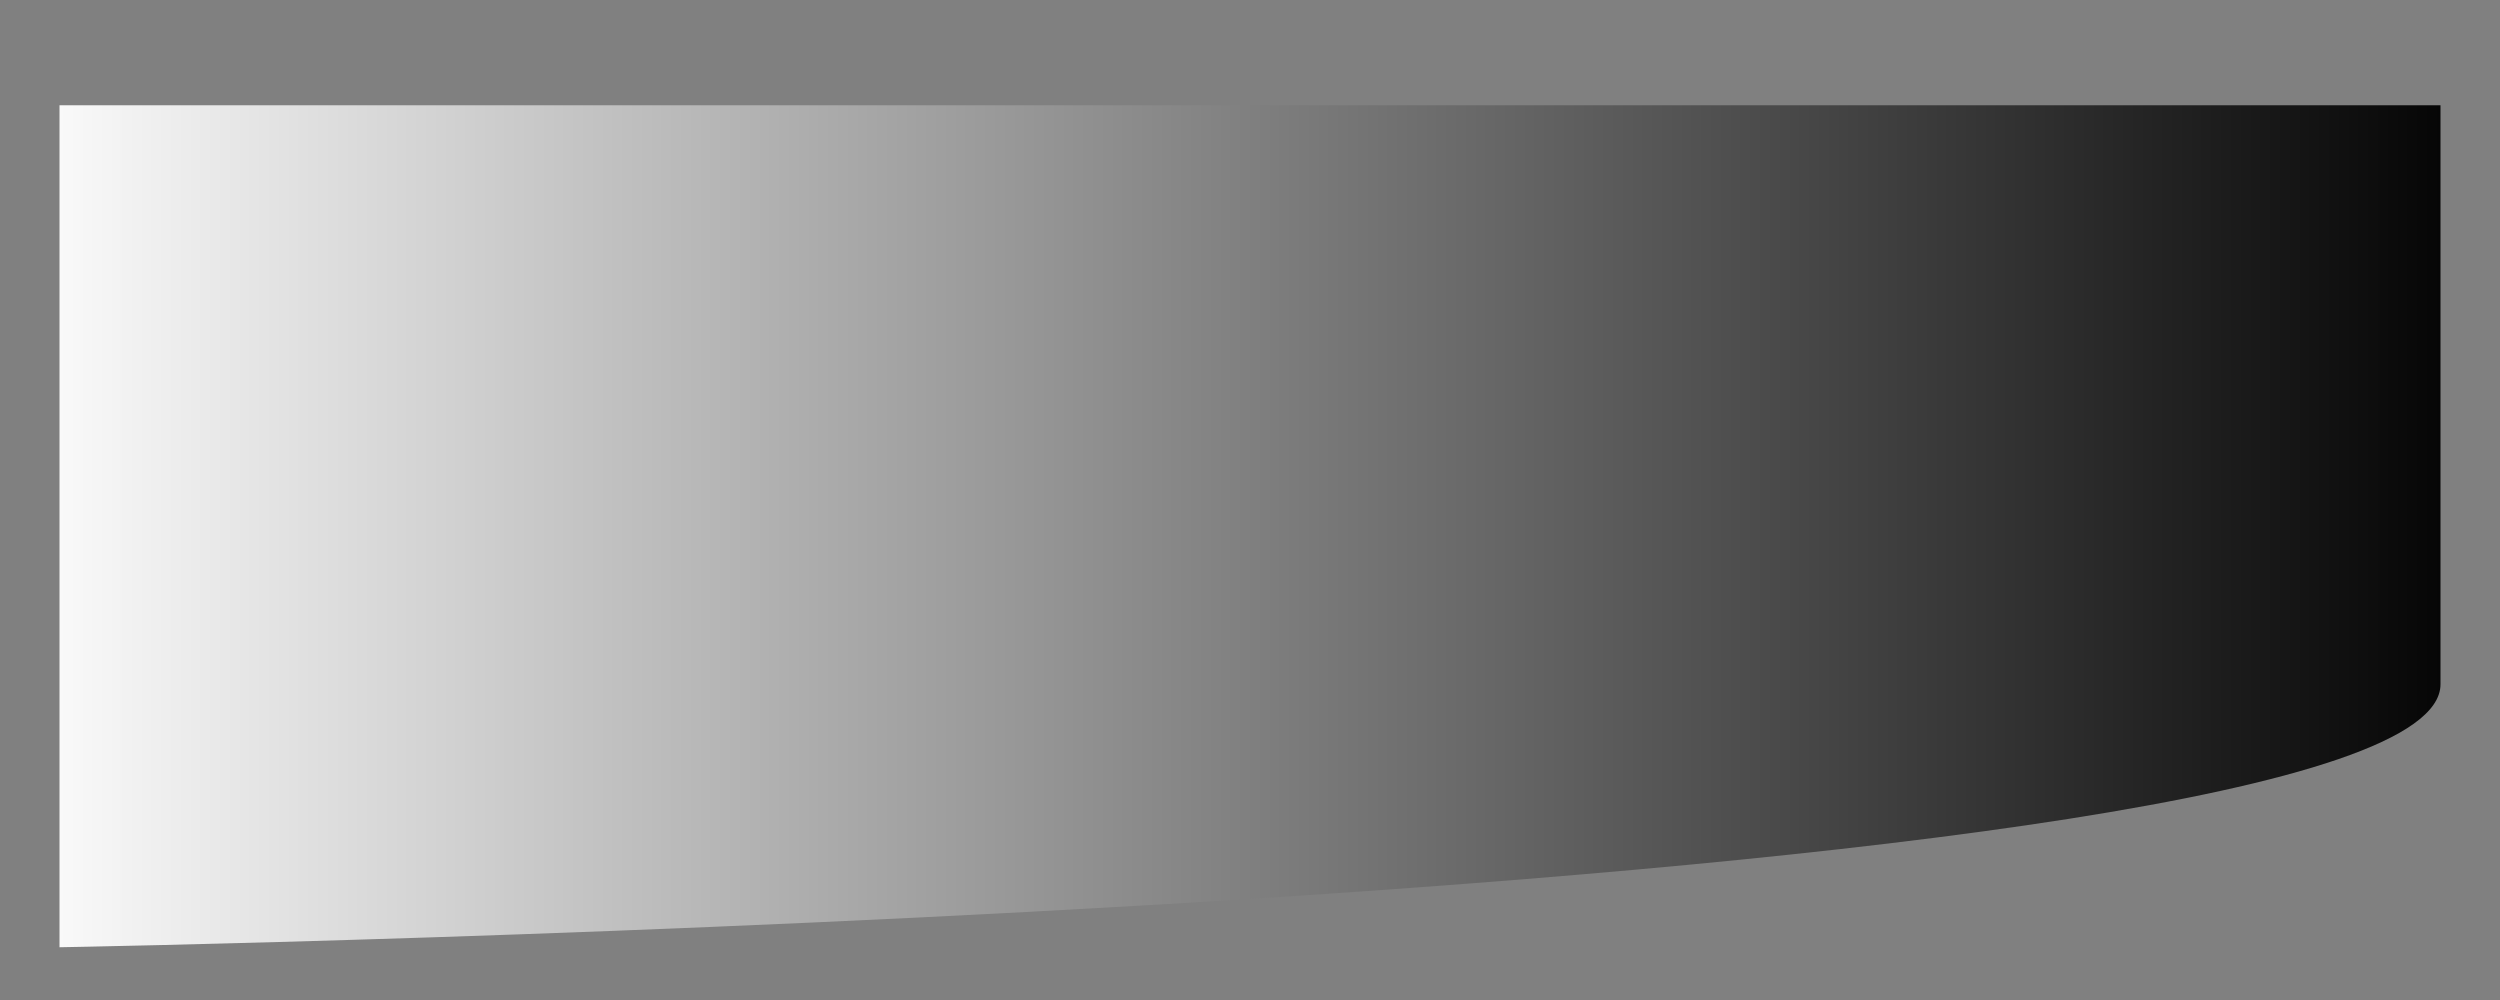 ﻿<?xml version="1.0" encoding="utf-8"?>
<svg version="1.1" xmlns:xlink="http://www.w3.org/1999/xlink" width="10px" height="4px" xmlns="http://www.w3.org/2000/svg">
  <rect width="100%" height="100%" fill="#808080" stroke="none"/>
  <defs>
    <linearGradient gradientUnits="userSpaceOnUse" x1="10" y1="0" x2="0" y2="0" id="LinearGradient449">
      <stop id="Stop450" stop-color="#000000" offset="0" />
      <stop id="Stop451" stop-color="#ffffff" offset="1" />
    </linearGradient>
  </defs>
  <g transform="matrix(1 0 0 1 -294 -530 )">
    <path d="M 9.762 2.737  C 9.762 1.849  9.762 0.421  9.762 0.421  C 9.762 0.421  0.238 0.421  0.238 0.421  C 0.238 0.421  0.238 3.789  0.238 3.789  C 0.238 3.789  9.762 3.624  9.762 2.737  Z " fill-rule="nonzero" fill="url(#LinearGradient449)" stroke="none" transform="matrix(1 0 0 1 294 530 )" />
  </g>
</svg>